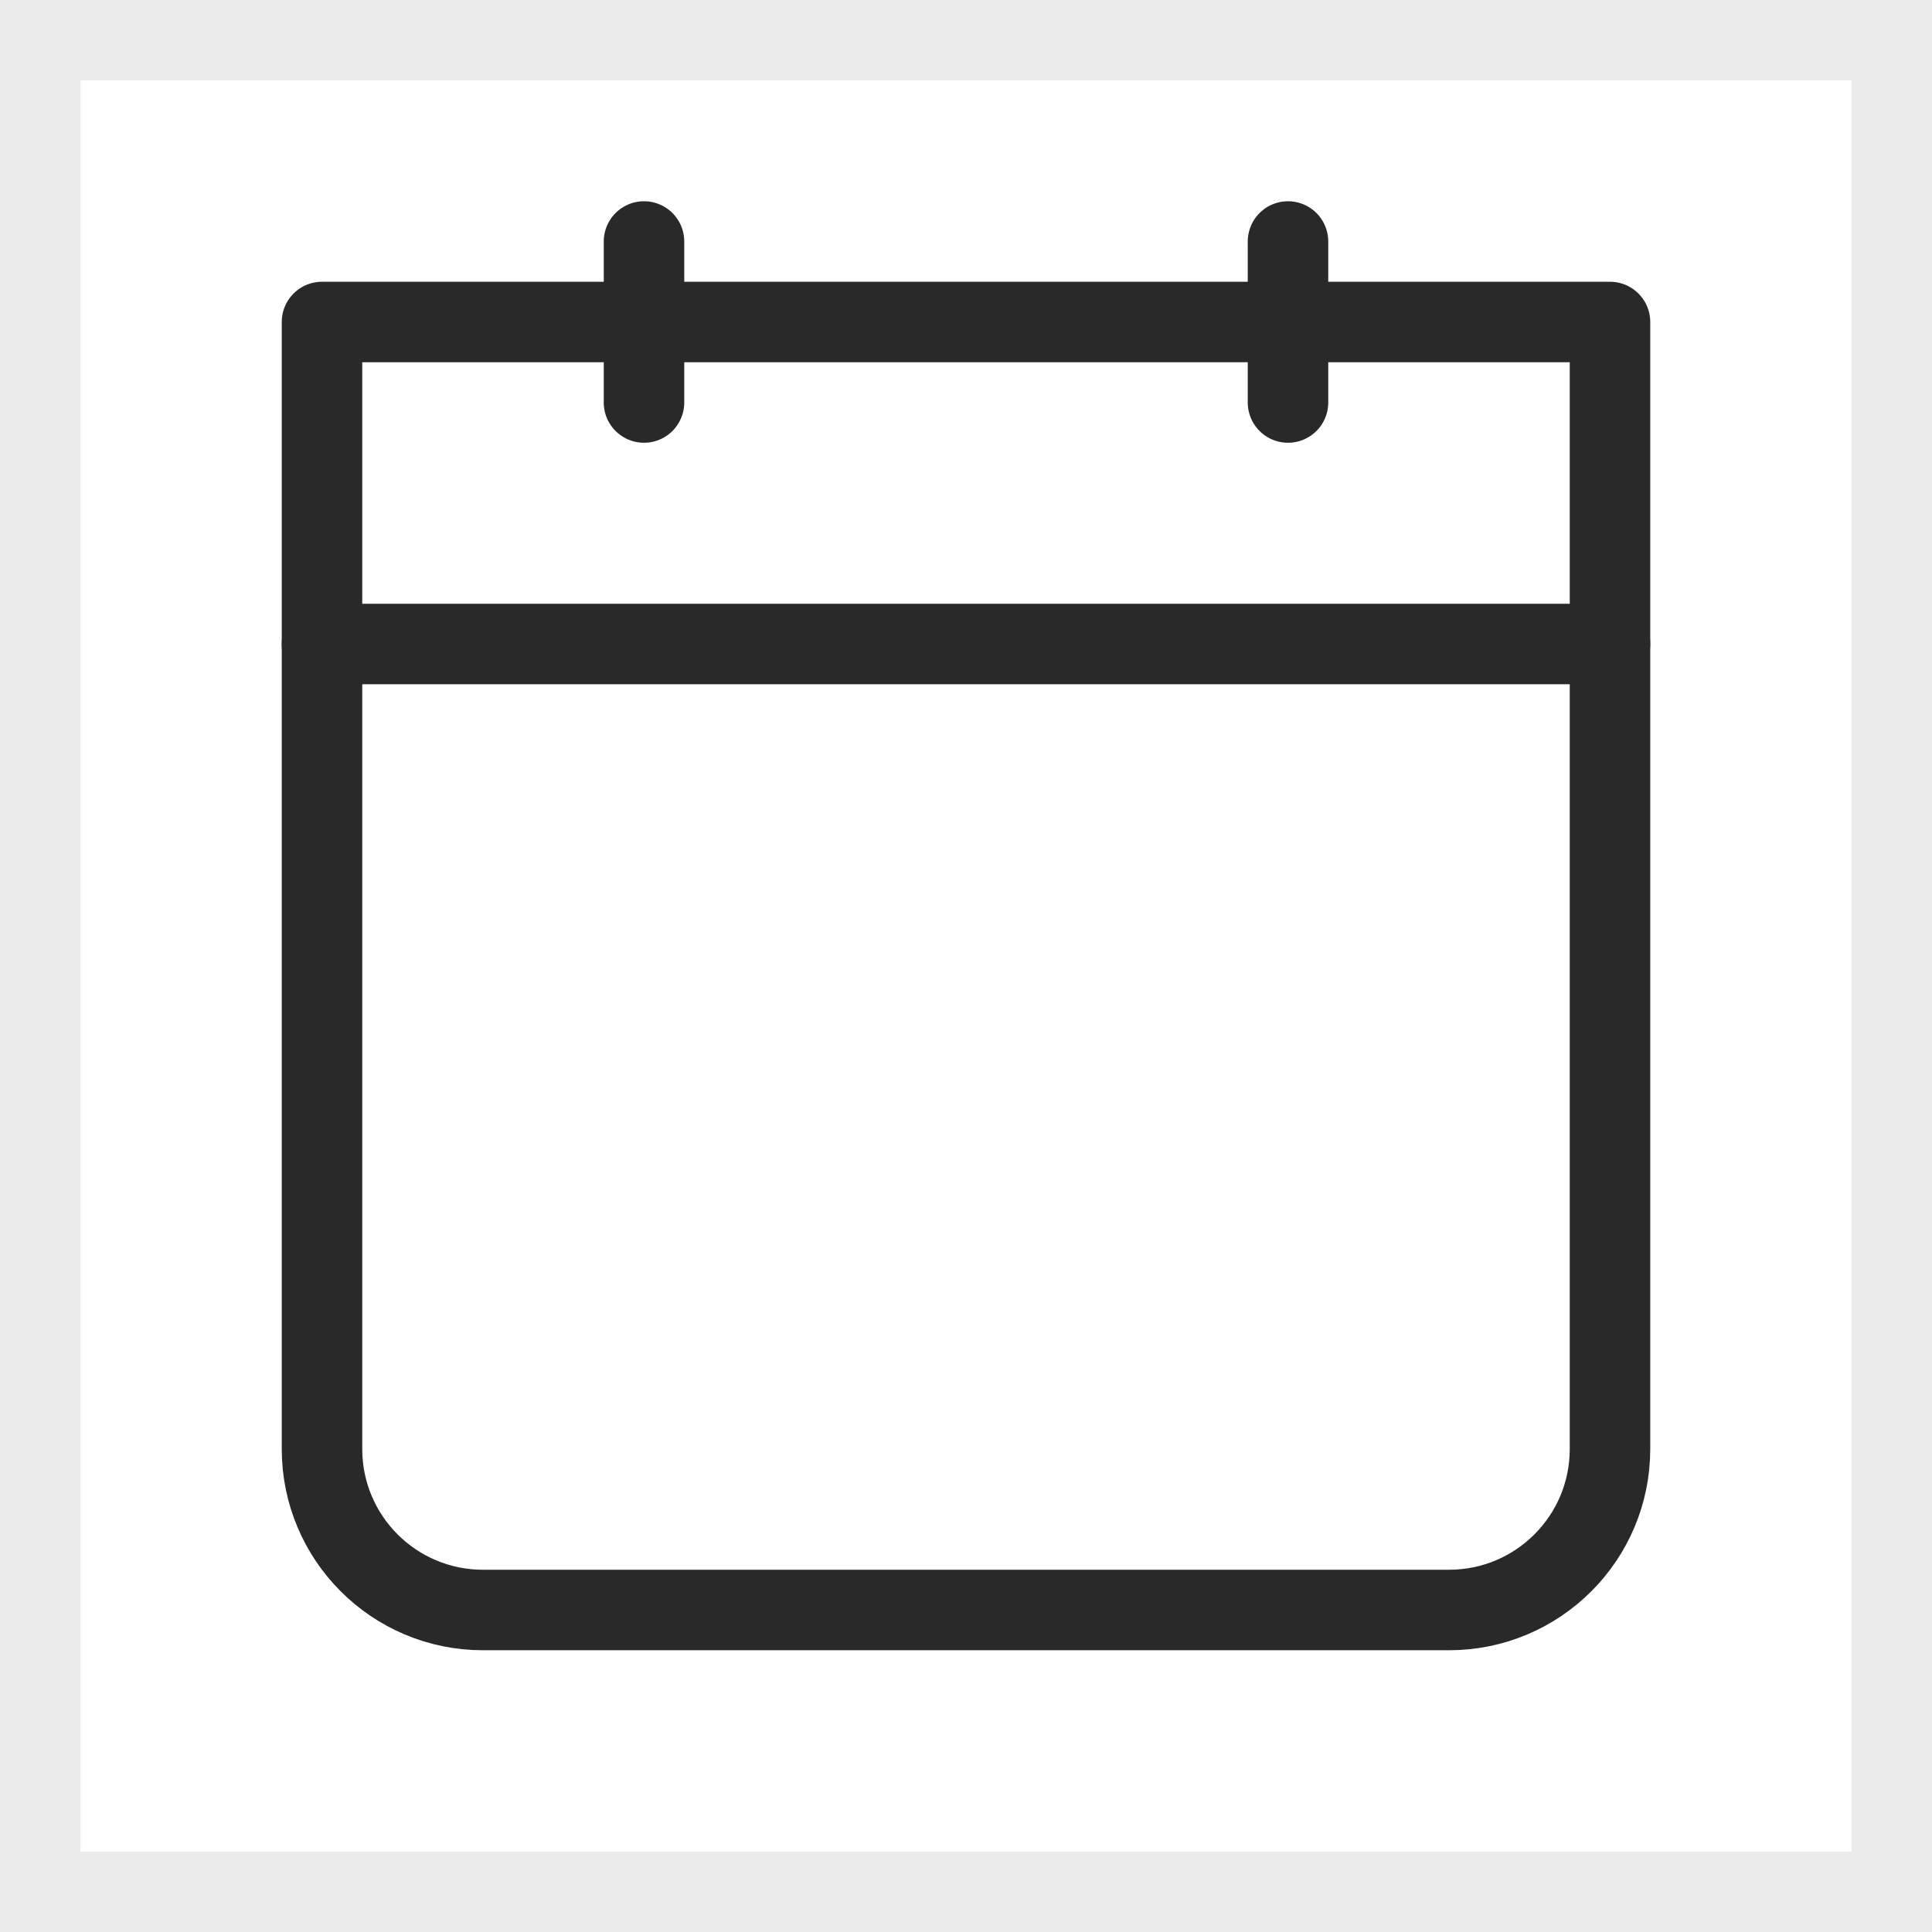 <svg width="24" height="24" viewBox="0 0 24 24" fill="none" xmlns="http://www.w3.org/2000/svg">
<path d="M4 4H20V18C20 19.105 19.105 20 18 20H6C4.895 20 4 19.105 4 18V4Z" stroke="#292929" stroke-linecap="round" stroke-linejoin="round"/>
<path d="M4 8H20" stroke="#292929" stroke-linecap="round" stroke-linejoin="round"/>
<path d="M16 3V5" stroke="#292929" stroke-linecap="round" stroke-linejoin="round"/>
<path d="M8 3V5" stroke="#292929" stroke-linecap="round" stroke-linejoin="round"/>
<rect x="0.5" y="0.5" width="23" height="23" stroke="black" stroke-opacity="0.08"/>
</svg>

